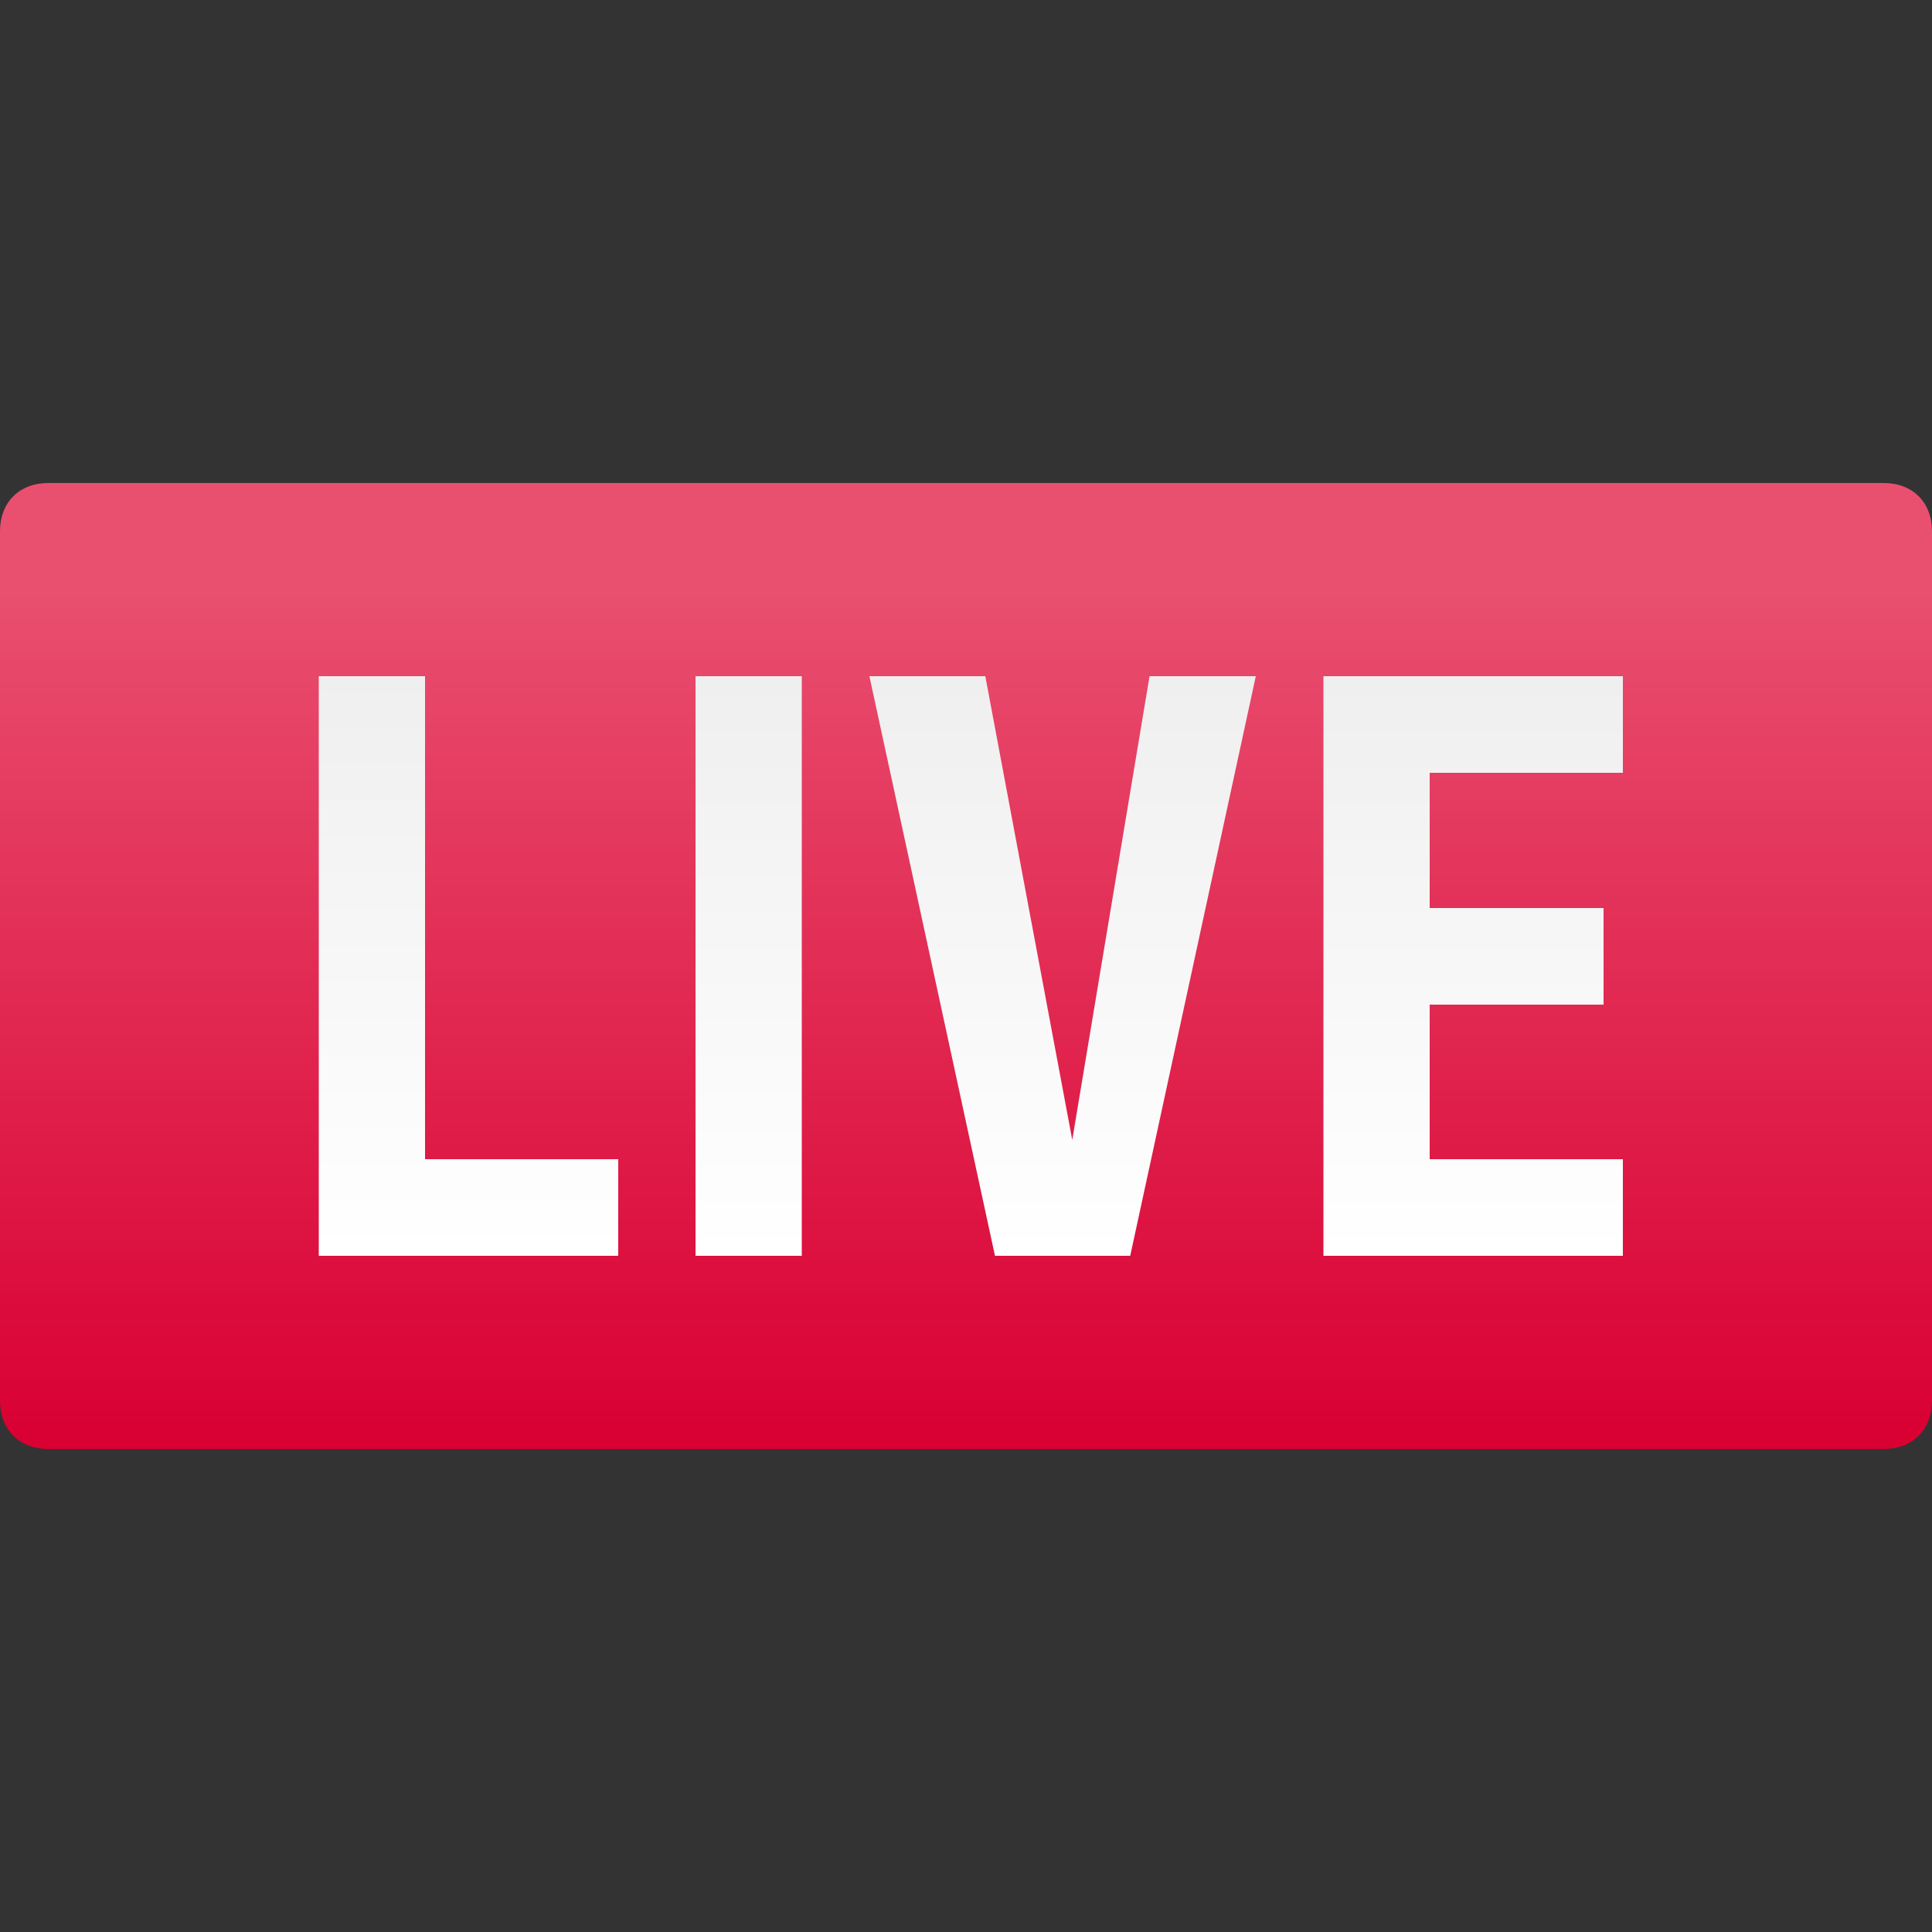 <?xml version="1.0" encoding="utf-8"?>
<!-- Generator: Adobe Illustrator 24.1.2, SVG Export Plug-In . SVG Version: 6.00 Build 0)  -->
<svg version="1.1" id="live-roulette-clr" xmlns="http://www.w3.org/2000/svg" xmlns:xlink="http://www.w3.org/1999/xlink" x="0px"
	 y="0px" width="20px" height="20px" viewBox="0 0 20 20" style="enable-background:new 0 0 20 20;" xml:space="preserve">
<rect x="0" y="0" width="20" height="20" fill="#333333" stroke="none"/>
<style type="text/css">
	.st0{fill:url(#bg_1_);}
	.st1{fill:url(#letter_4_);}
	.st2{fill:url(#letter_5_);}
	.st3{fill:url(#letter_6_);}
	.st4{fill:url(#letter_7_);}
</style>
<g id="live-roulette">
	
		<linearGradient id="bg_1_" gradientUnits="userSpaceOnUse" x1="-918.763" y1="516.856" x2="-918.763" y2="517.415" gradientTransform="matrix(31.812 0 0 -15.906 29237.691 8236.001)">
		<stop  offset="0" style="stop-color:#D90032"/>
		<stop  offset="1" style="stop-color:#E95070"/>
	</linearGradient>
	<path id="bg" class="st0" d="M0.5,5h19C19.8,5,20,5.2,20,5.5v9c0,0.3-0.2,0.5-0.5,0.5h-19C0.2,15,0,14.8,0,14.5v-9
		C0,5.2,0.2,5,0.5,5z"/>
	
		<linearGradient id="letter_4_" gradientUnits="userSpaceOnUse" x1="-759.392" y1="494.735" x2="-759.392" y2="495.364" gradientTransform="matrix(5.005 0 0 -9.568 3805.646 4746.628)">
		<stop  offset="0" style="stop-color:#FFFFFF"/>
		<stop  offset="1" style="stop-color:#EFEFEF"/>
	</linearGradient>
	<path id="letter" class="st1" d="M3.3,13V7h1.1v5h2v1H3.3z"/>
	
		<linearGradient id="letter_5_" gradientUnits="userSpaceOnUse" x1="-419.084" y1="494.735" x2="-419.084" y2="495.364" gradientTransform="matrix(1.784 0 0 -9.568 755.428 4746.628)">
		<stop  offset="0" style="stop-color:#FFFFFF"/>
		<stop  offset="1" style="stop-color:#EFEFEF"/>
	</linearGradient>
	<path id="letter_1_" class="st2" d="M7.2,13V7h1.1v6H7.2z"/>
	
		<linearGradient id="letter_6_" gradientUnits="userSpaceOnUse" x1="-803.353" y1="494.735" x2="-803.353" y2="495.364" gradientTransform="matrix(6.497 0 0 -9.568 5230.393 4746.628)">
		<stop  offset="0" style="stop-color:#FFFFFF"/>
		<stop  offset="1" style="stop-color:#EFEFEF"/>
	</linearGradient>
	<path id="letter_2_" class="st3" d="M10.3,13L9,7h1.2l0.9,4.8L11.9,7H13l-1.3,6H10.3z"/>
	
		<linearGradient id="letter_7_" gradientUnits="userSpaceOnUse" x1="-760.019" y1="494.735" x2="-760.019" y2="495.364" gradientTransform="matrix(4.989 0 0 -9.568 3807.051 4746.628)">
		<stop  offset="0" style="stop-color:#FFFFFF"/>
		<stop  offset="1" style="stop-color:#EFEFEF"/>
	</linearGradient>
	<path id="letter_3_" class="st4" d="M13.7,13V7h3.1v1h-2v1.4h1.8v1h-1.8V12h2v1L13.7,13z"/>
</g>
</svg>
